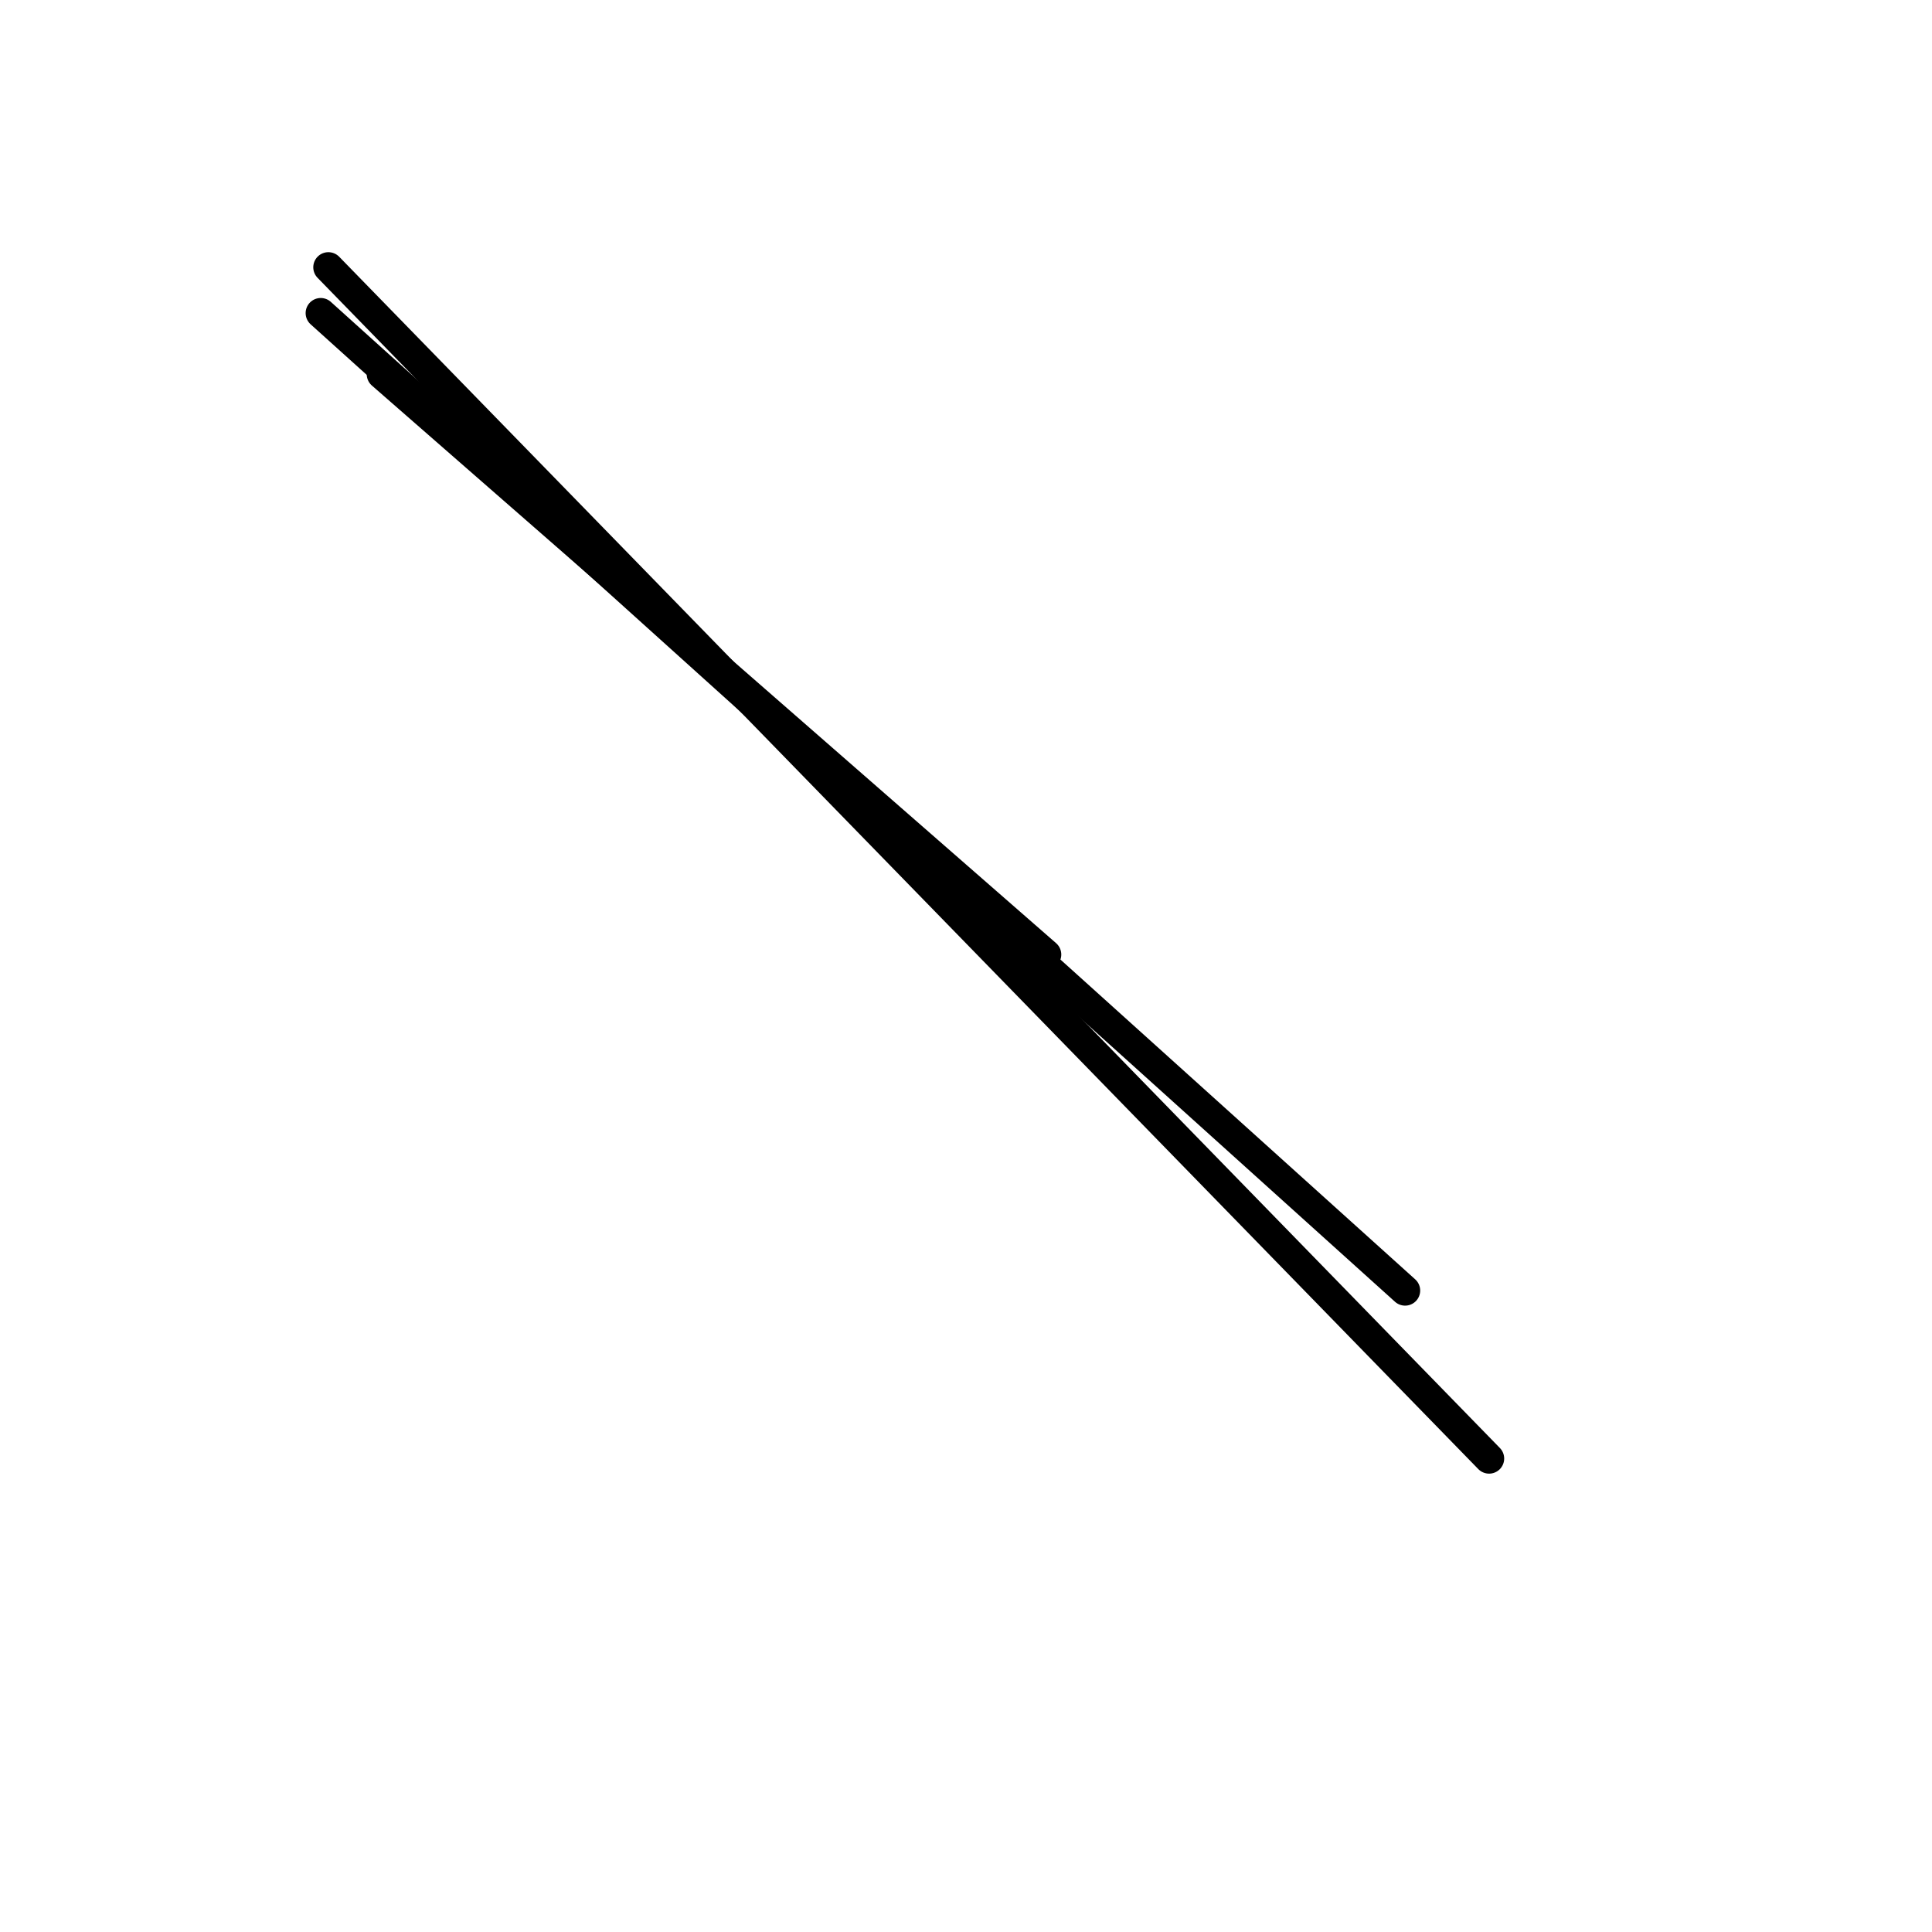<?xml version="1.0" encoding="utf-8" ?>
<svg baseProfile="full" height="256" version="1.1" width="256" xmlns="http://www.w3.org/2000/svg" xmlns:ev="http://www.w3.org/2001/xml-events" xmlns:xlink="http://www.w3.org/1999/xlink"><defs /><polyline fill="none" points="197.312,193.265 43.51,35.415" stroke="black" stroke-linecap="round" stroke-width="4" /><polyline fill="none" points="138.625,126.482 50.593,49.581" stroke="black" stroke-linecap="round" stroke-width="4" /><polyline fill="none" points="186.182,171.004 42.498,41.486" stroke="black" stroke-linecap="round" stroke-width="4" /></svg>
